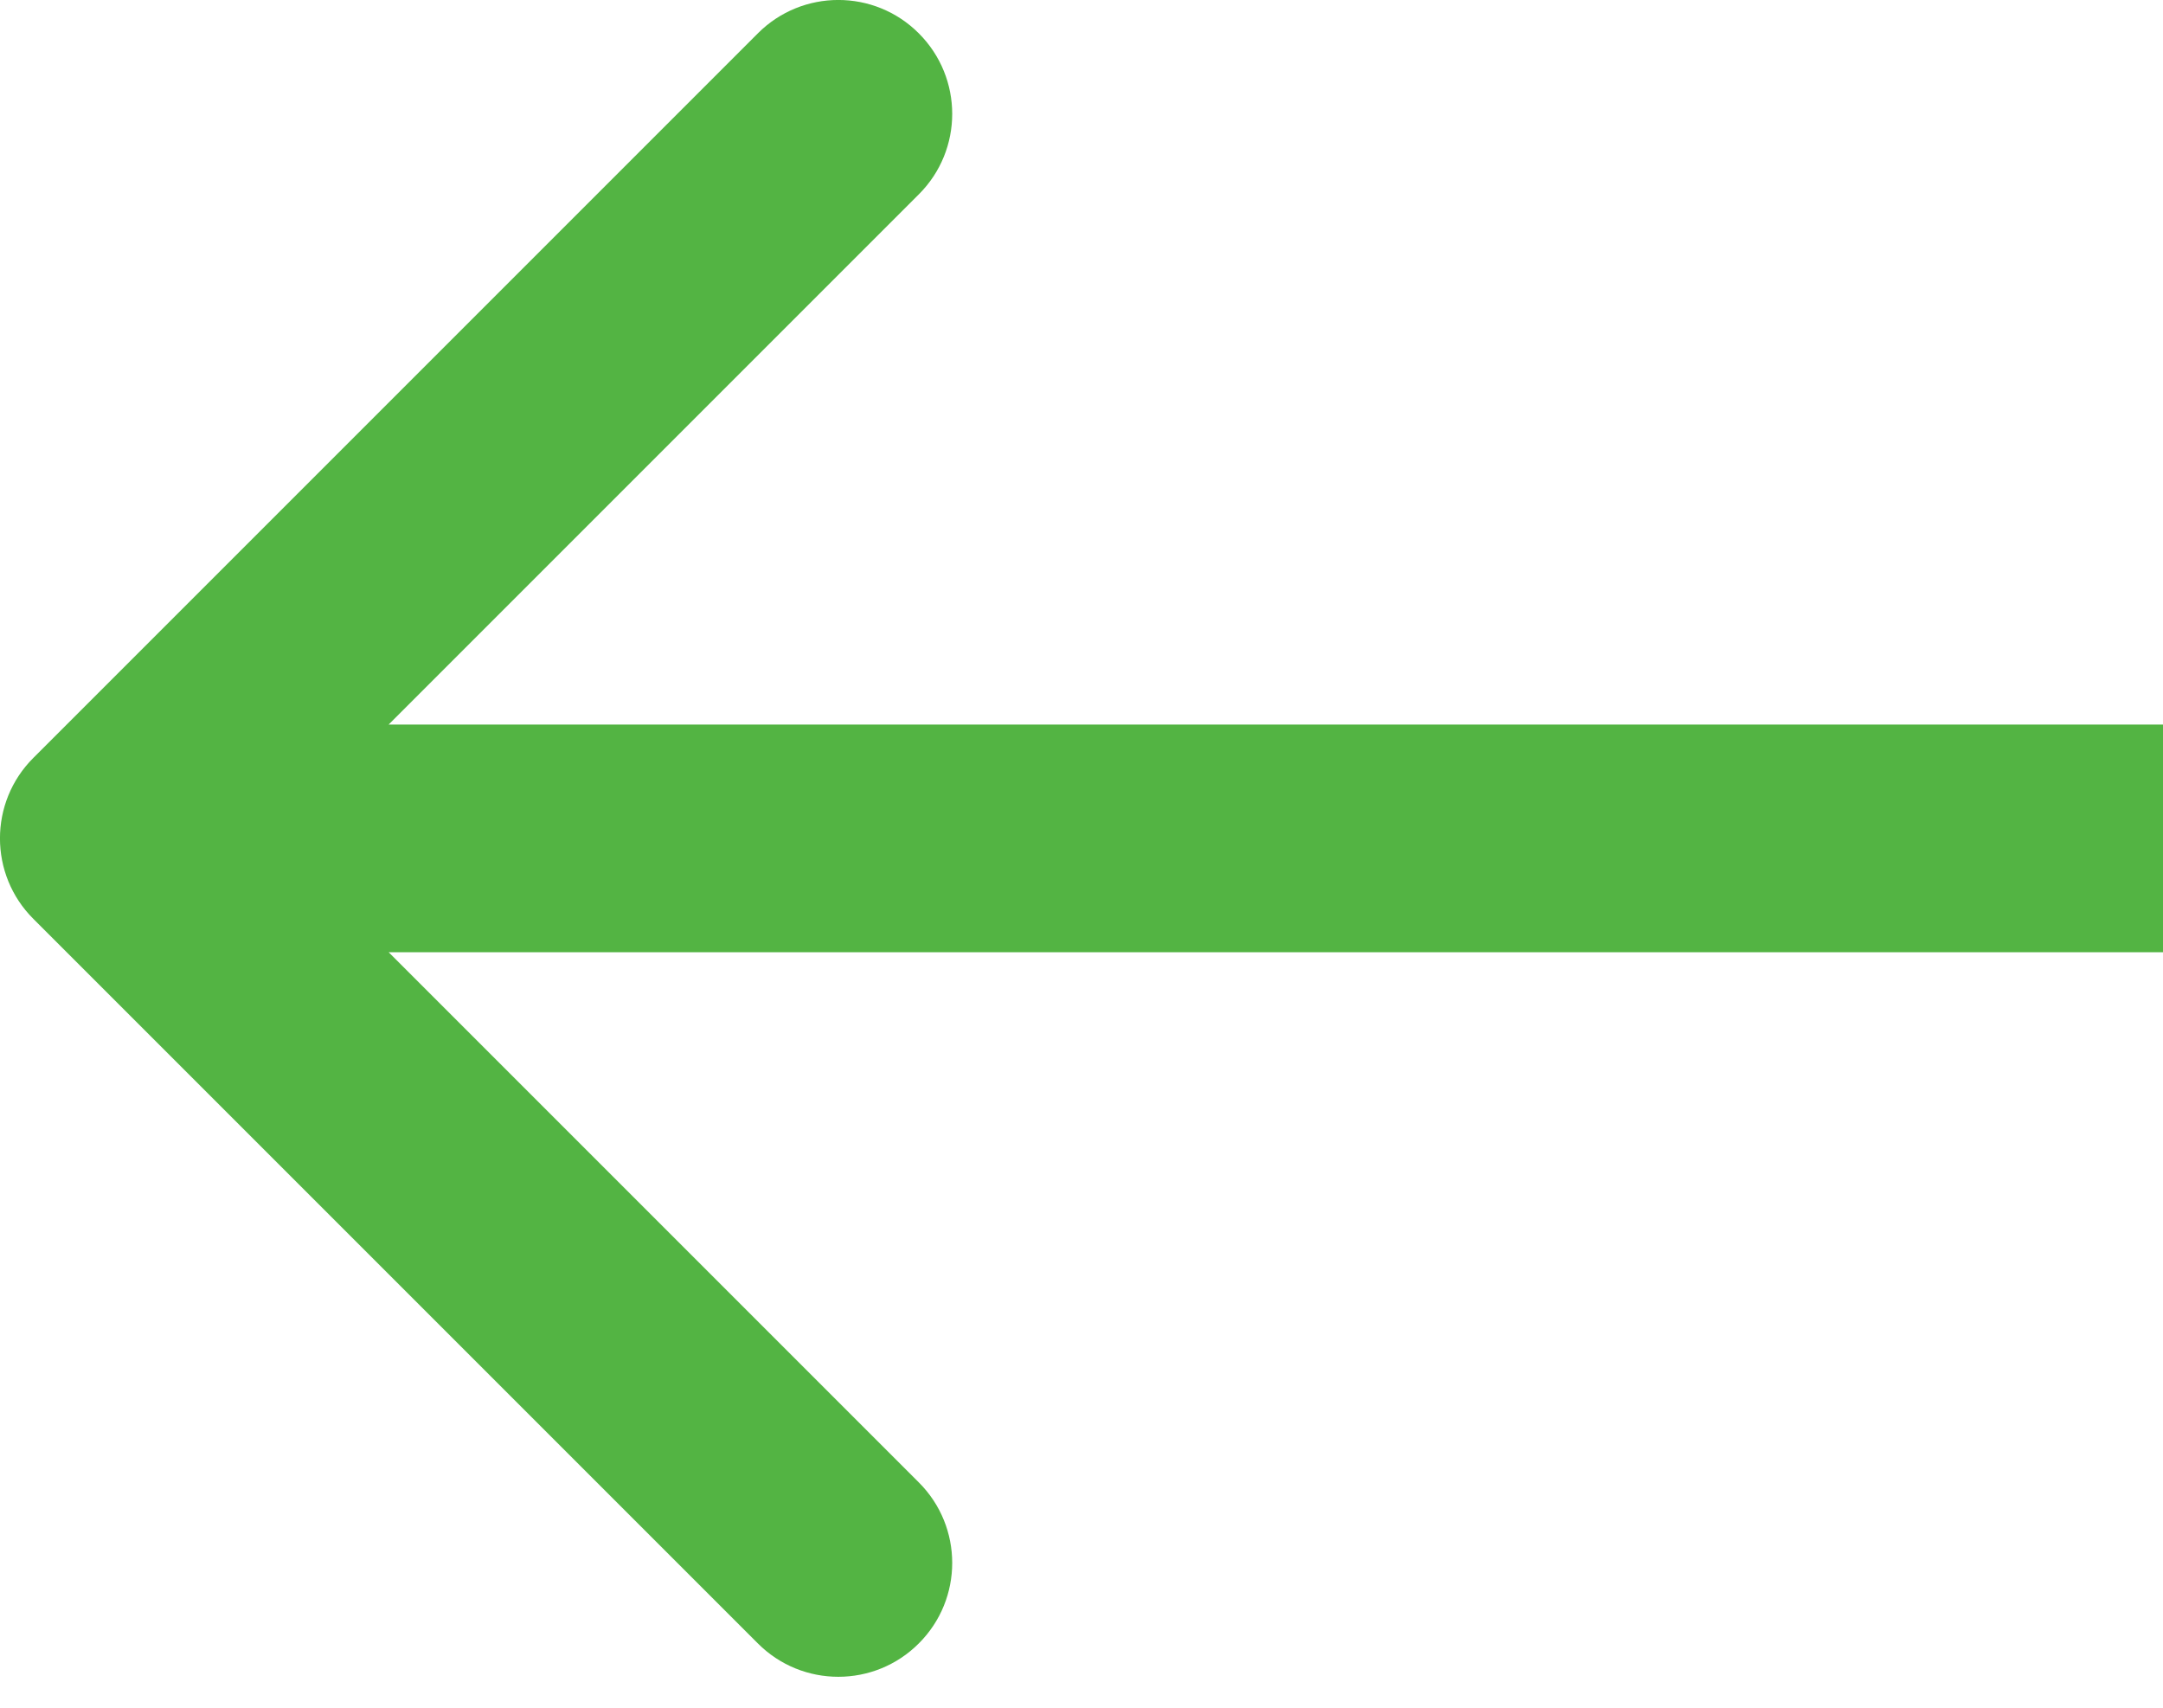<svg width="19" height="15" viewBox="0 0 19 15" fill="none" xmlns="http://www.w3.org/2000/svg">
<path fill-rule="evenodd" clip-rule="evenodd" d="M6.657 14.435L0.293 8.071C-0.098 7.681 -0.098 7.047 0.293 6.657L6.657 0.293C7.047 -0.098 7.681 -0.098 8.071 0.293C8.462 0.684 8.462 1.317 8.071 1.707L3.414 6.364L19 6.364L19 8.364L3.414 8.364L8.071 13.021C8.462 13.411 8.462 14.045 8.071 14.435C7.681 14.826 7.047 14.826 6.657 14.435Z" fill="#53B443"/>
</svg>
